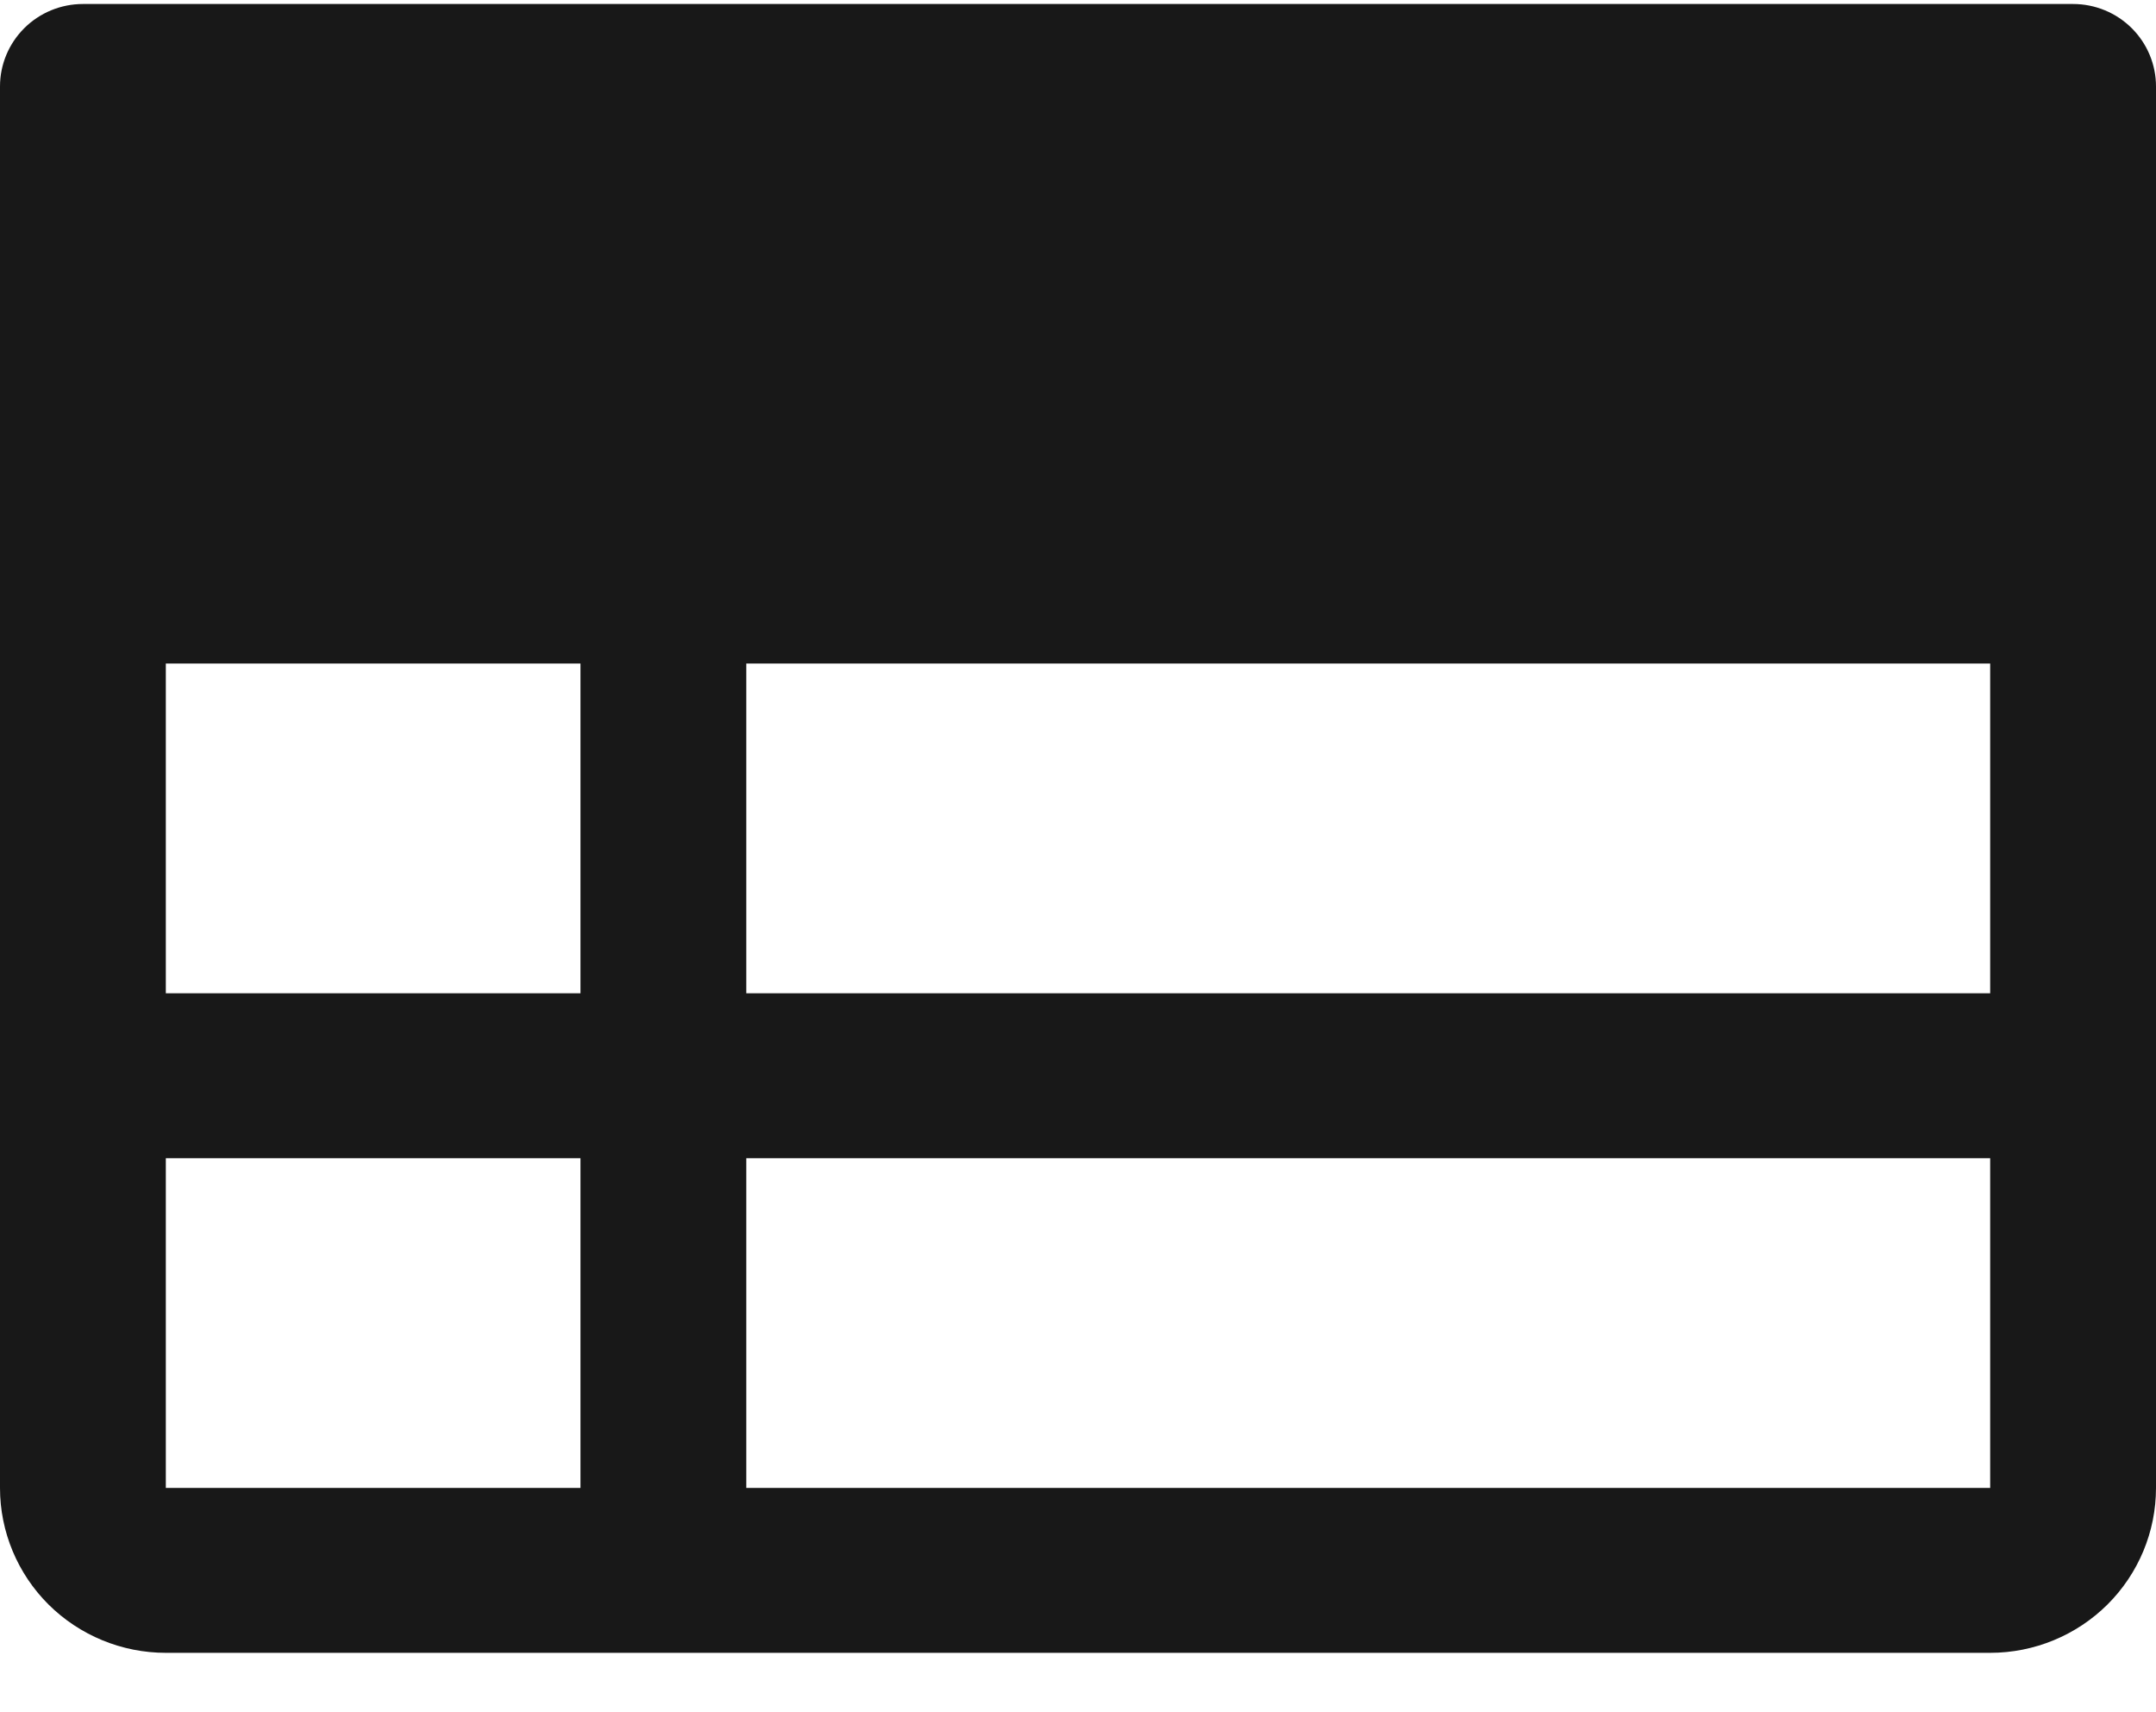 <svg width="34" height="27" viewBox="0 0 34 27" fill="none" xmlns="http://www.w3.org/2000/svg">
<path d="M32.692 0.063H1.308C0.961 0.063 0.628 0.2 0.383 0.444C0.138 0.688 0 1.018 0 1.363V23.463C0 24.153 0.276 24.814 0.766 25.302C1.257 25.789 1.922 26.063 2.615 26.063H31.385C32.078 26.063 32.743 25.789 33.234 25.302C33.724 24.814 34 24.153 34 23.463V1.363C34 1.018 33.862 0.688 33.617 0.444C33.372 0.2 33.039 0.063 32.692 0.063ZM2.615 10.463H9.154V15.663H2.615V10.463ZM11.769 10.463H31.385V15.663H11.769V10.463ZM2.615 18.263H9.154V23.463H2.615V18.263ZM31.385 23.463H11.769V18.263H31.385V23.463Z" fill="#181818"/>
</svg>
